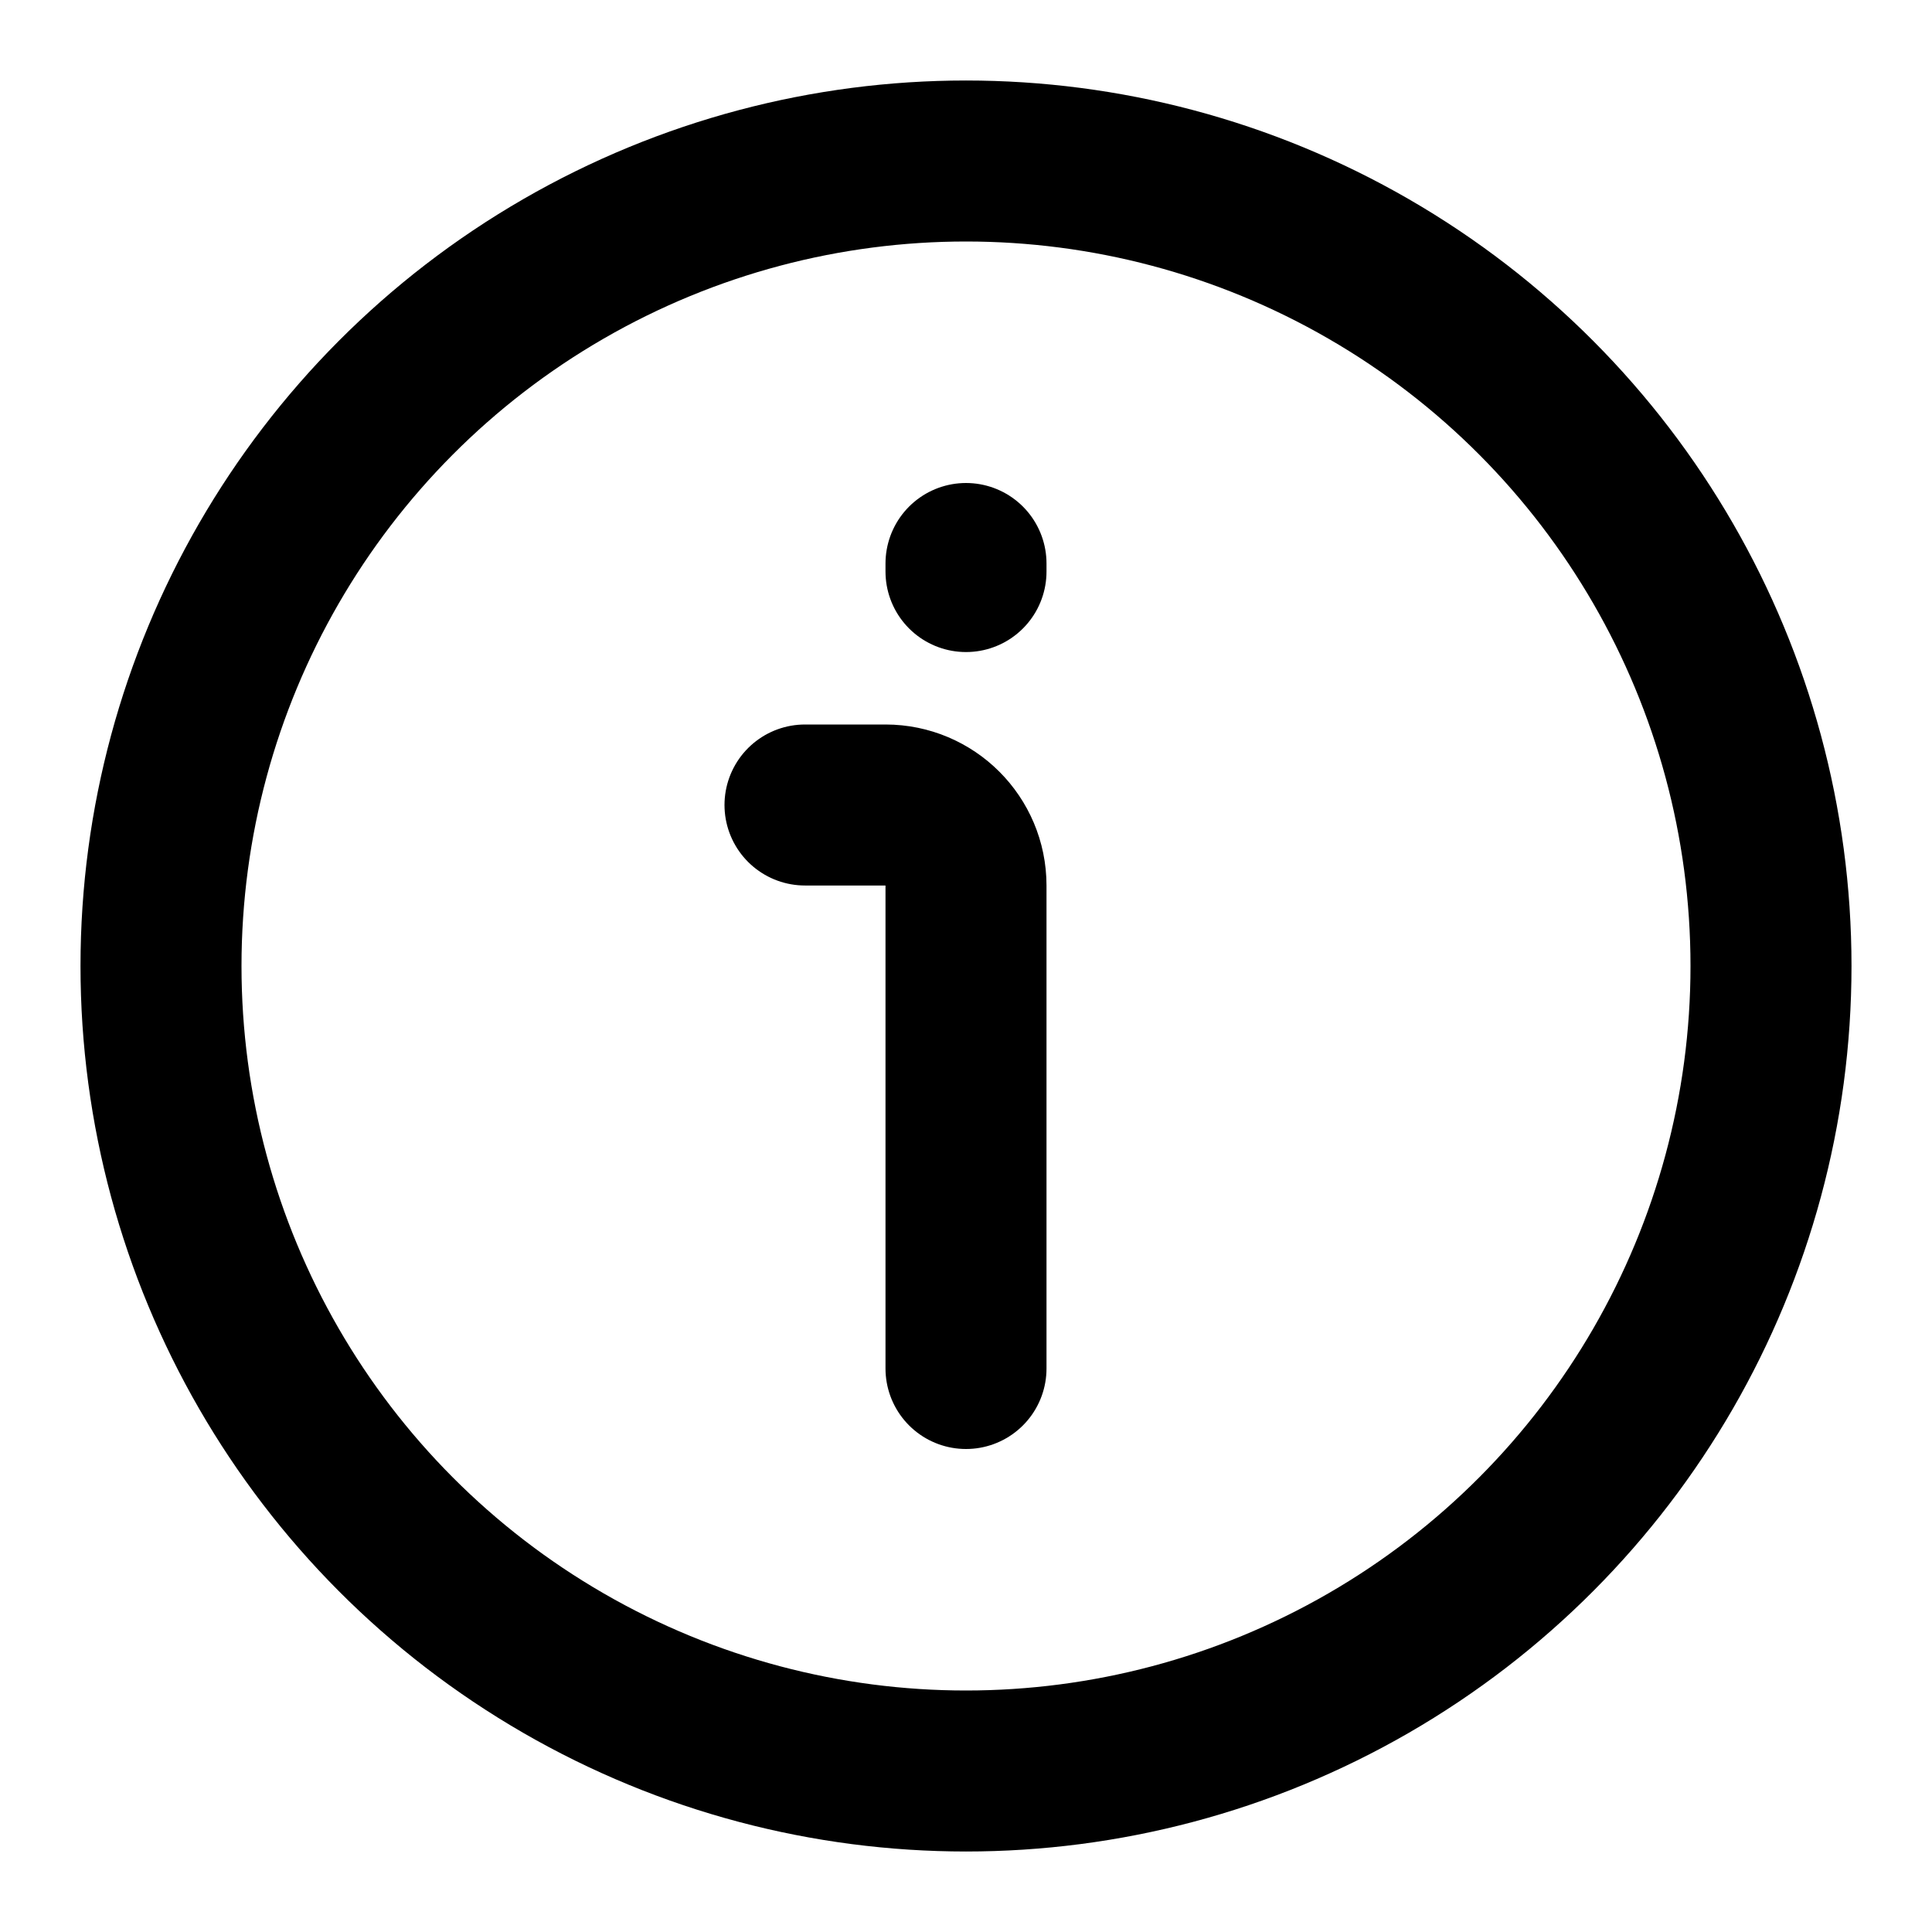 <svg width="24" height="24" viewBox="0 0 24 24" fill="none" xmlns="http://www.w3.org/2000/svg">
<path d="M12 17V11C12 10.448 11.552 10 11 10H10" stroke="black" stroke-width="2" stroke-linecap="round" stroke-linejoin="round"/>
<circle cx="12" cy="12" r="10" stroke="black" stroke-width="2"/>
<path d="M12 7V7.1" stroke="black" stroke-width="2" stroke-linecap="round" stroke-linejoin="round"/>
</svg>
